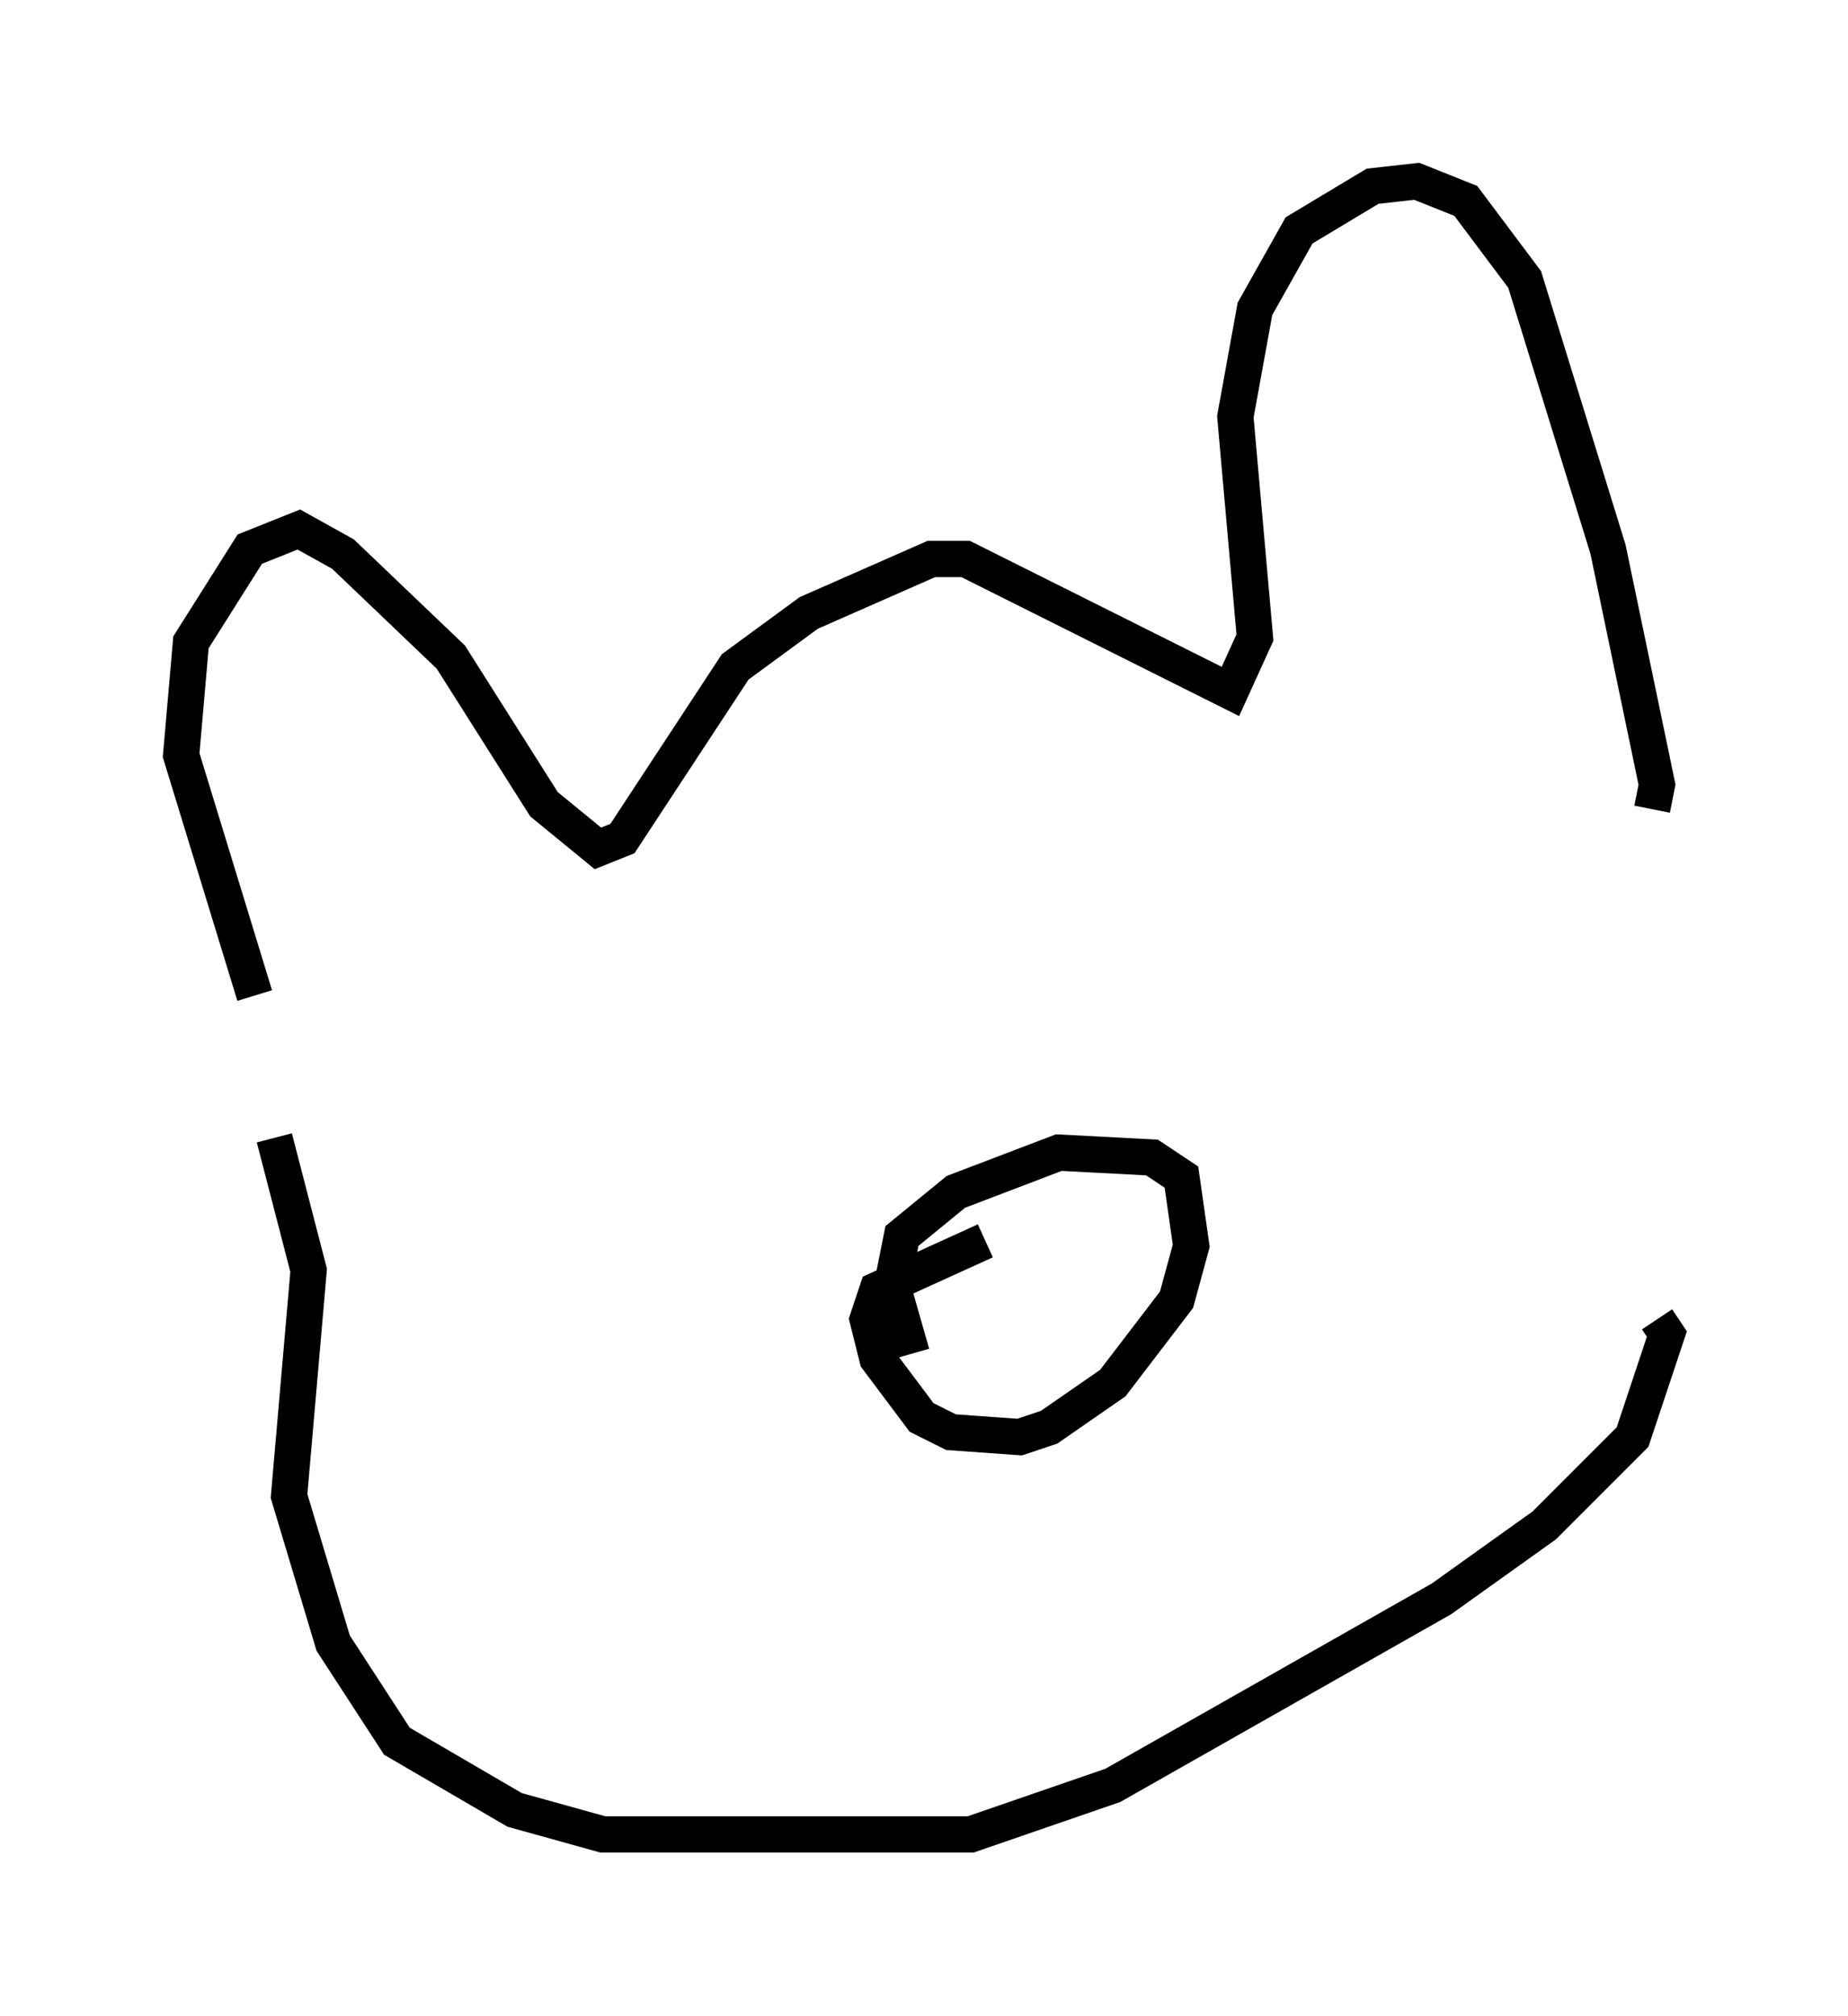<?xml version="1.0" encoding="utf-8" ?>
<svg baseProfile="full" height="55.602" version="1.1" width="51.001" xmlns="http://www.w3.org/2000/svg" xmlns:ev="http://www.w3.org/2001/xml-events" xmlns:xlink="http://www.w3.org/1999/xlink"><defs /><rect fill="white" height="55.602" width="51.001" x="0" y="0" /><path d="M9.465, 29.492 m-2.436, -2.03 l-2.03, -6.631 0.271, -3.112 l1.624, -2.571 1.353, -0.541 l1.218, 0.677 2.977, 2.842 l2.571, 4.059 1.488, 1.218 l0.677, -0.271 3.112, -4.736 l2.03, -1.488 3.383, -1.488 l0.947, 0.0 7.307, 3.654 l0.677, -1.488 -0.541, -6.089 l0.541, -2.977 1.218, -2.165 l2.03, -1.218 1.218, -0.135 l1.353, 0.541 1.624, 2.165 l2.3, 7.442 1.353, 6.495 l-0.135, 0.677 m-38.024, 9.066 l0.947, 3.654 -0.541, 6.225 l1.218, 4.059 1.759, 2.706 l3.248, 1.894 2.436, 0.677 l10.149, 0.0 3.924, -1.353 l9.066, -5.142 2.842, -2.03 l2.436, -2.436 0.947, -2.842 l-0.271, -0.406 m-18.538, -2.165 l-2.977, 1.353 -0.271, 0.812 l0.271, 1.083 1.218, 1.624 l0.812, 0.406 1.894, 0.135 l0.812, -0.271 1.759, -1.218 l1.759, -2.3 0.406, -1.488 l-0.271, -1.894 -0.812, -0.541 l-2.571, -0.135 -2.842, 1.083 l-1.488, 1.218 -0.271, 1.353 l0.541, 1.894 " fill="none" stroke="black" stroke-width="1" /></svg>